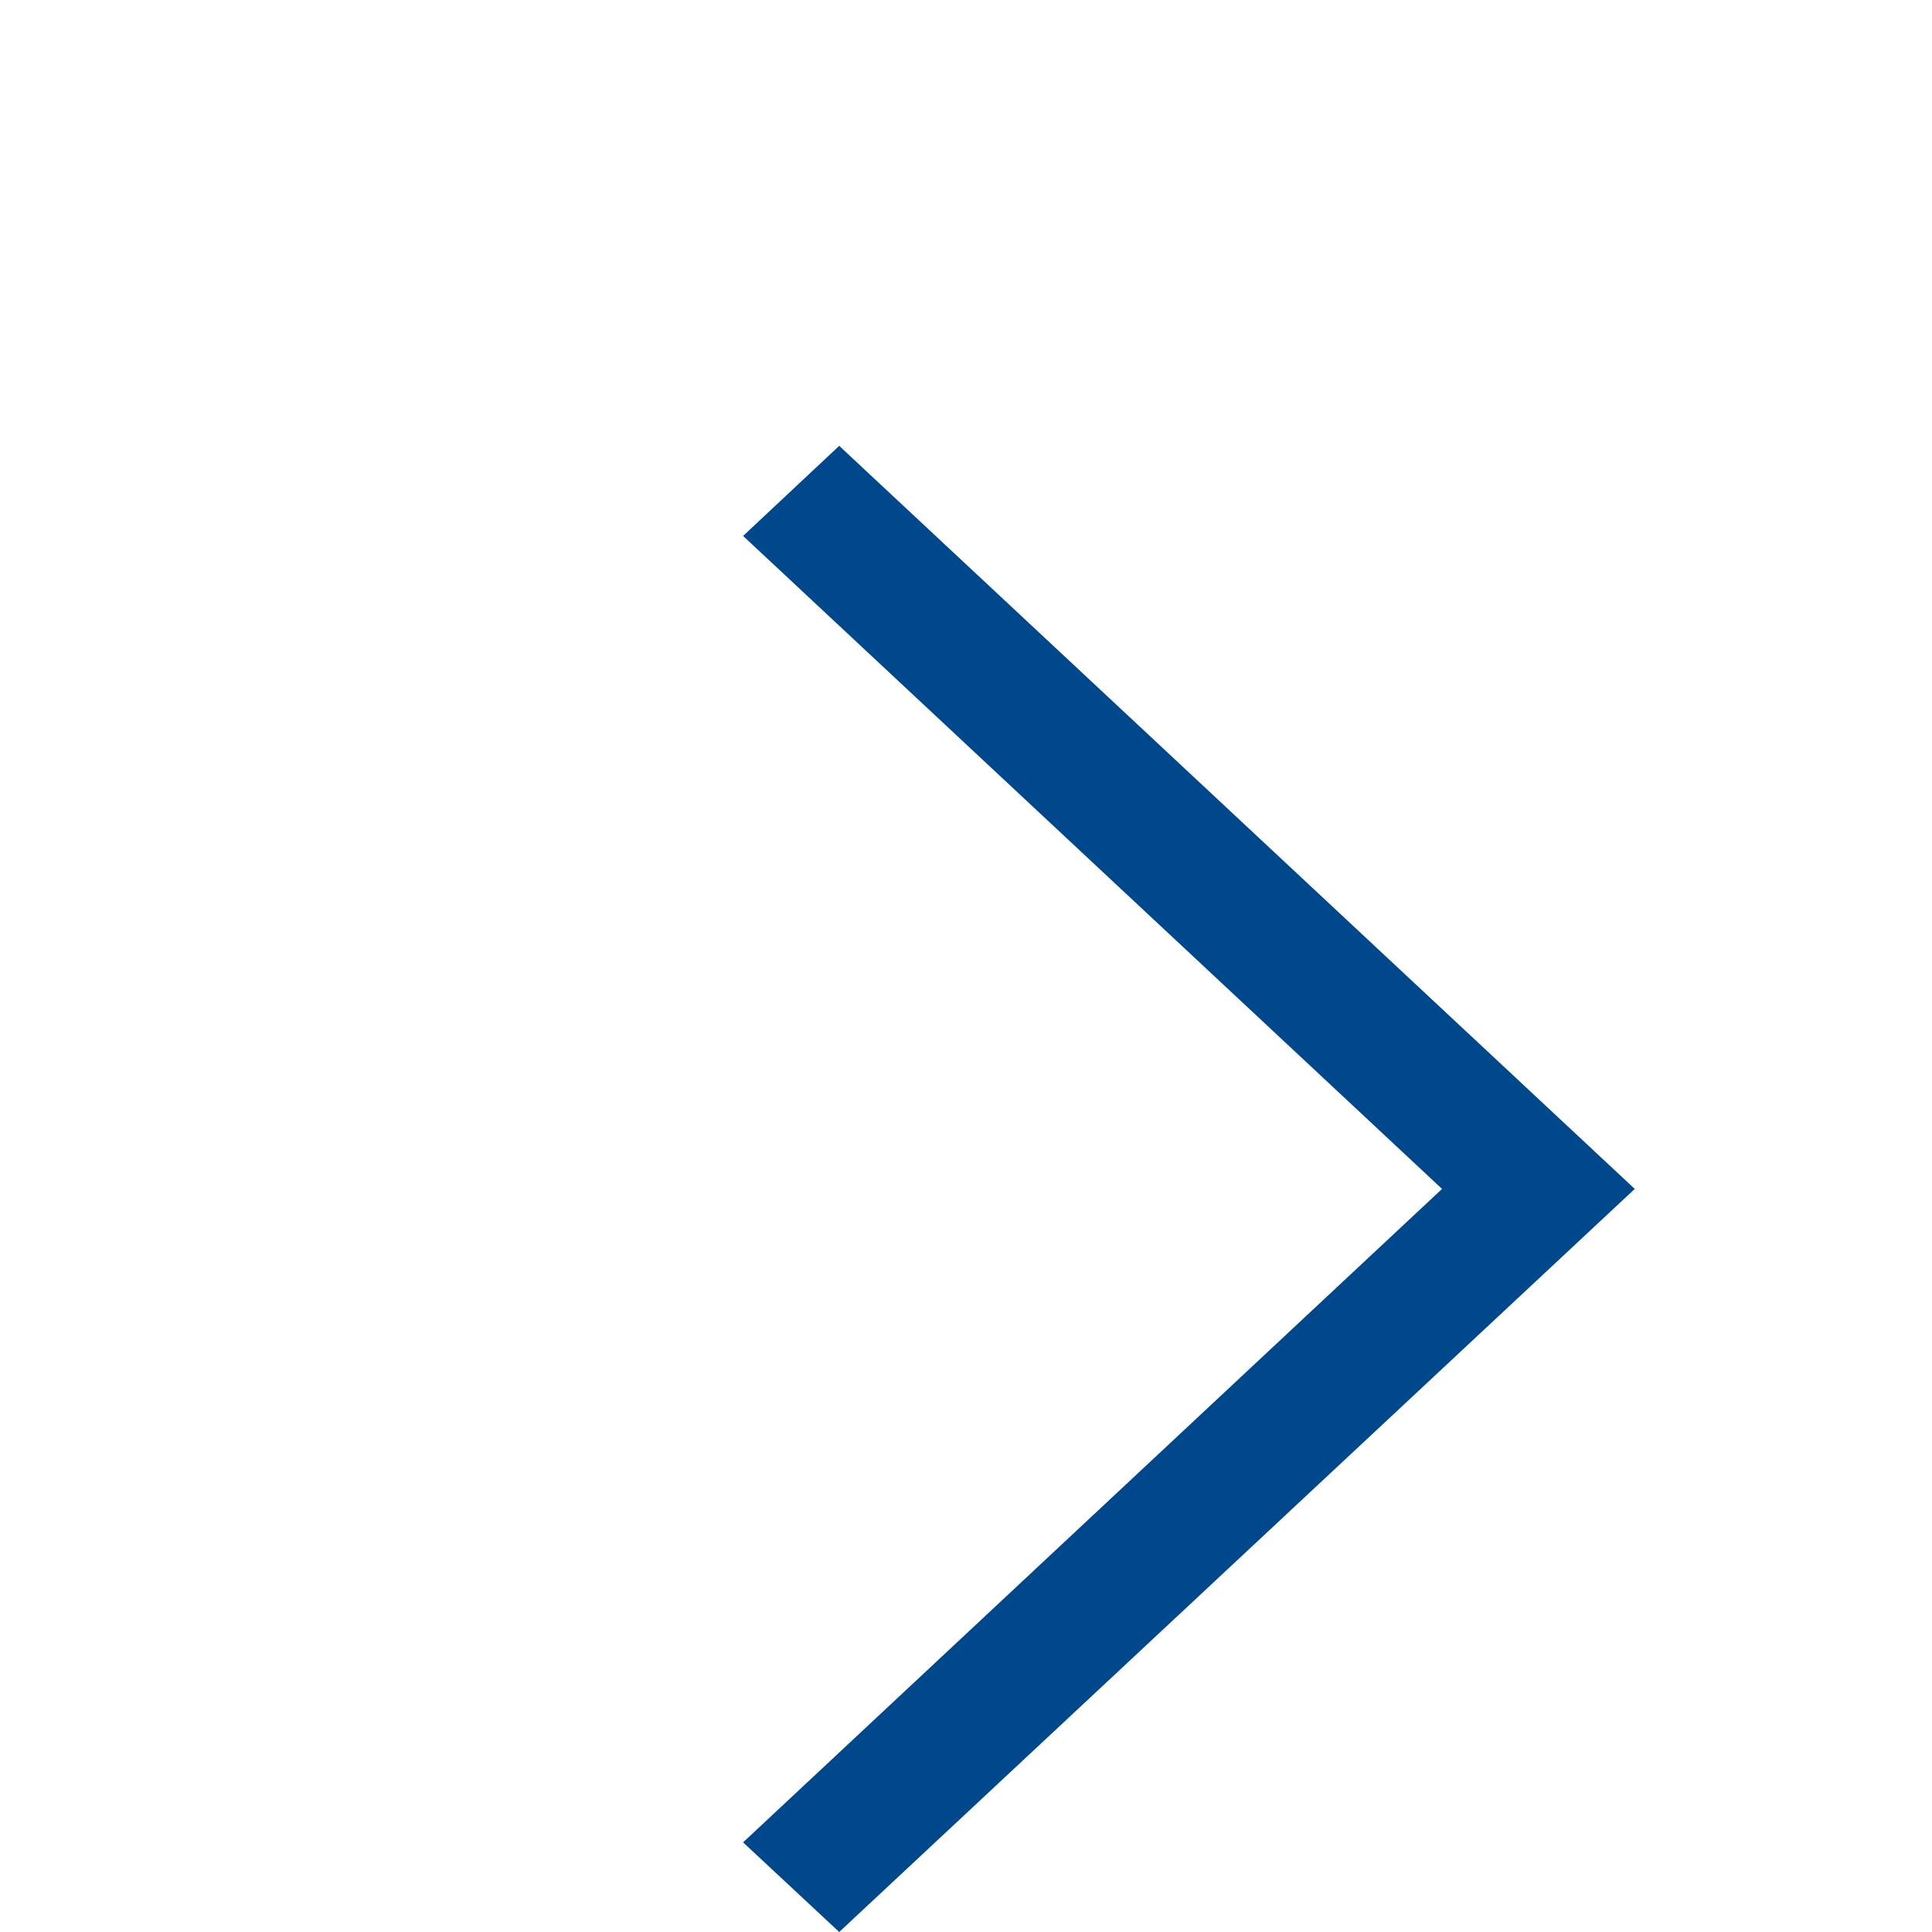 <svg xmlns="http://www.w3.org/2000/svg" version="1.1" viewBox="0 0 416 416" preserveAspectRatio="xMidYMid meet" xml:space="preserve"><polygon style="fill:#00478c;" points="160,115.4 180.7,96 352,256 180.7,416 160,396.7 310.5,256 "></polygon></svg>
